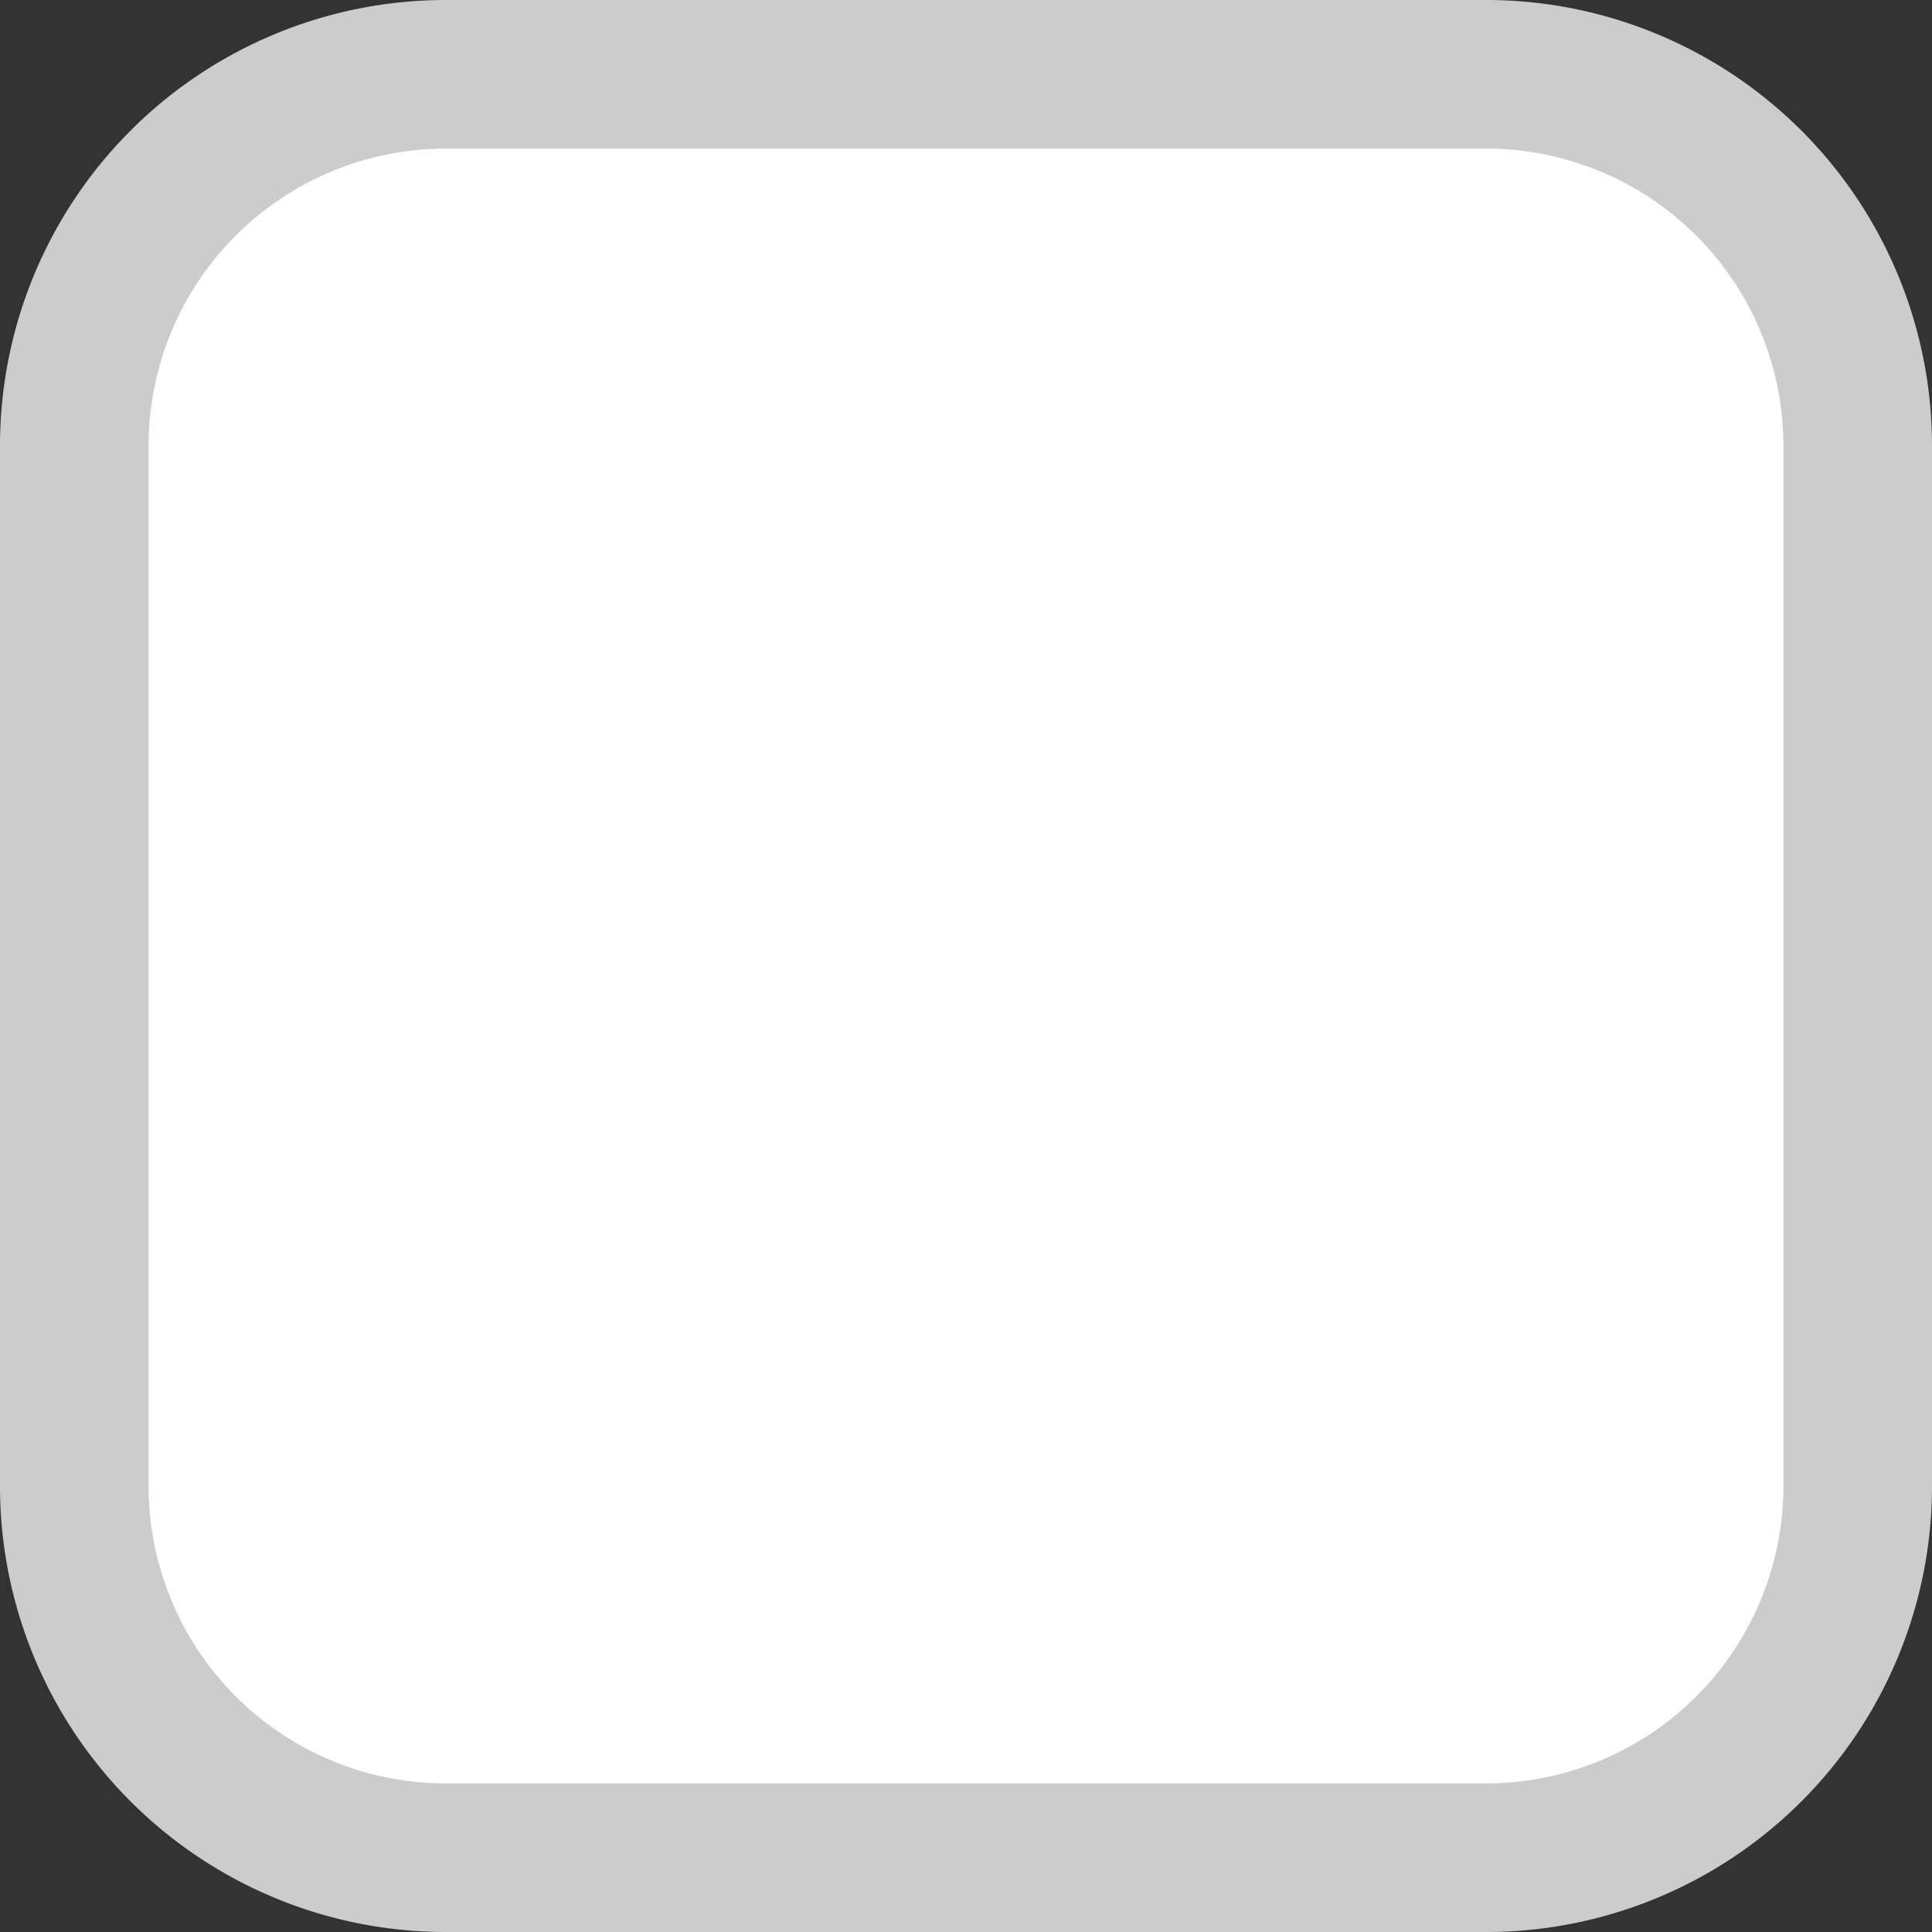 ﻿<?xml version="1.0" encoding="utf-8"?>
<svg version="1.1" xmlns:xlink="http://www.w3.org/1999/xlink" width="13px" height="13px" viewBox="15 461.5  13 13" xmlns="http://www.w3.org/2000/svg">
  <rect x="15" y="461.5" width="13" height="13" fill="#333333" stroke="none"/>
  <path d="M 15.5 464.5  A 2.5 2.5 0 0 1 18 462 L 25 462  A 2.5 2.5 0 0 1 27.5 464.5 L 27.5 471.5  A 2.5 2.5 0 0 1 25 474 L 18 474  A 2.5 2.5 0 0 1 15.5 471.5 L 15.5 464.5  Z " fill-rule="nonzero" fill="#ffffff" stroke="none" />
  <path d="M 15.5 464.5  A 2.5 2.5 0 0 1 18 462 L 25 462  A 2.5 2.5 0 0 1 27.5 464.5 L 27.5 471.5  A 2.5 2.5 0 0 1 25 474 L 18 474  A 2.5 2.5 0 0 1 15.5 471.5 L 15.5 464.5  Z " stroke-width="1" stroke="#cccccc" fill="none" />
</svg>